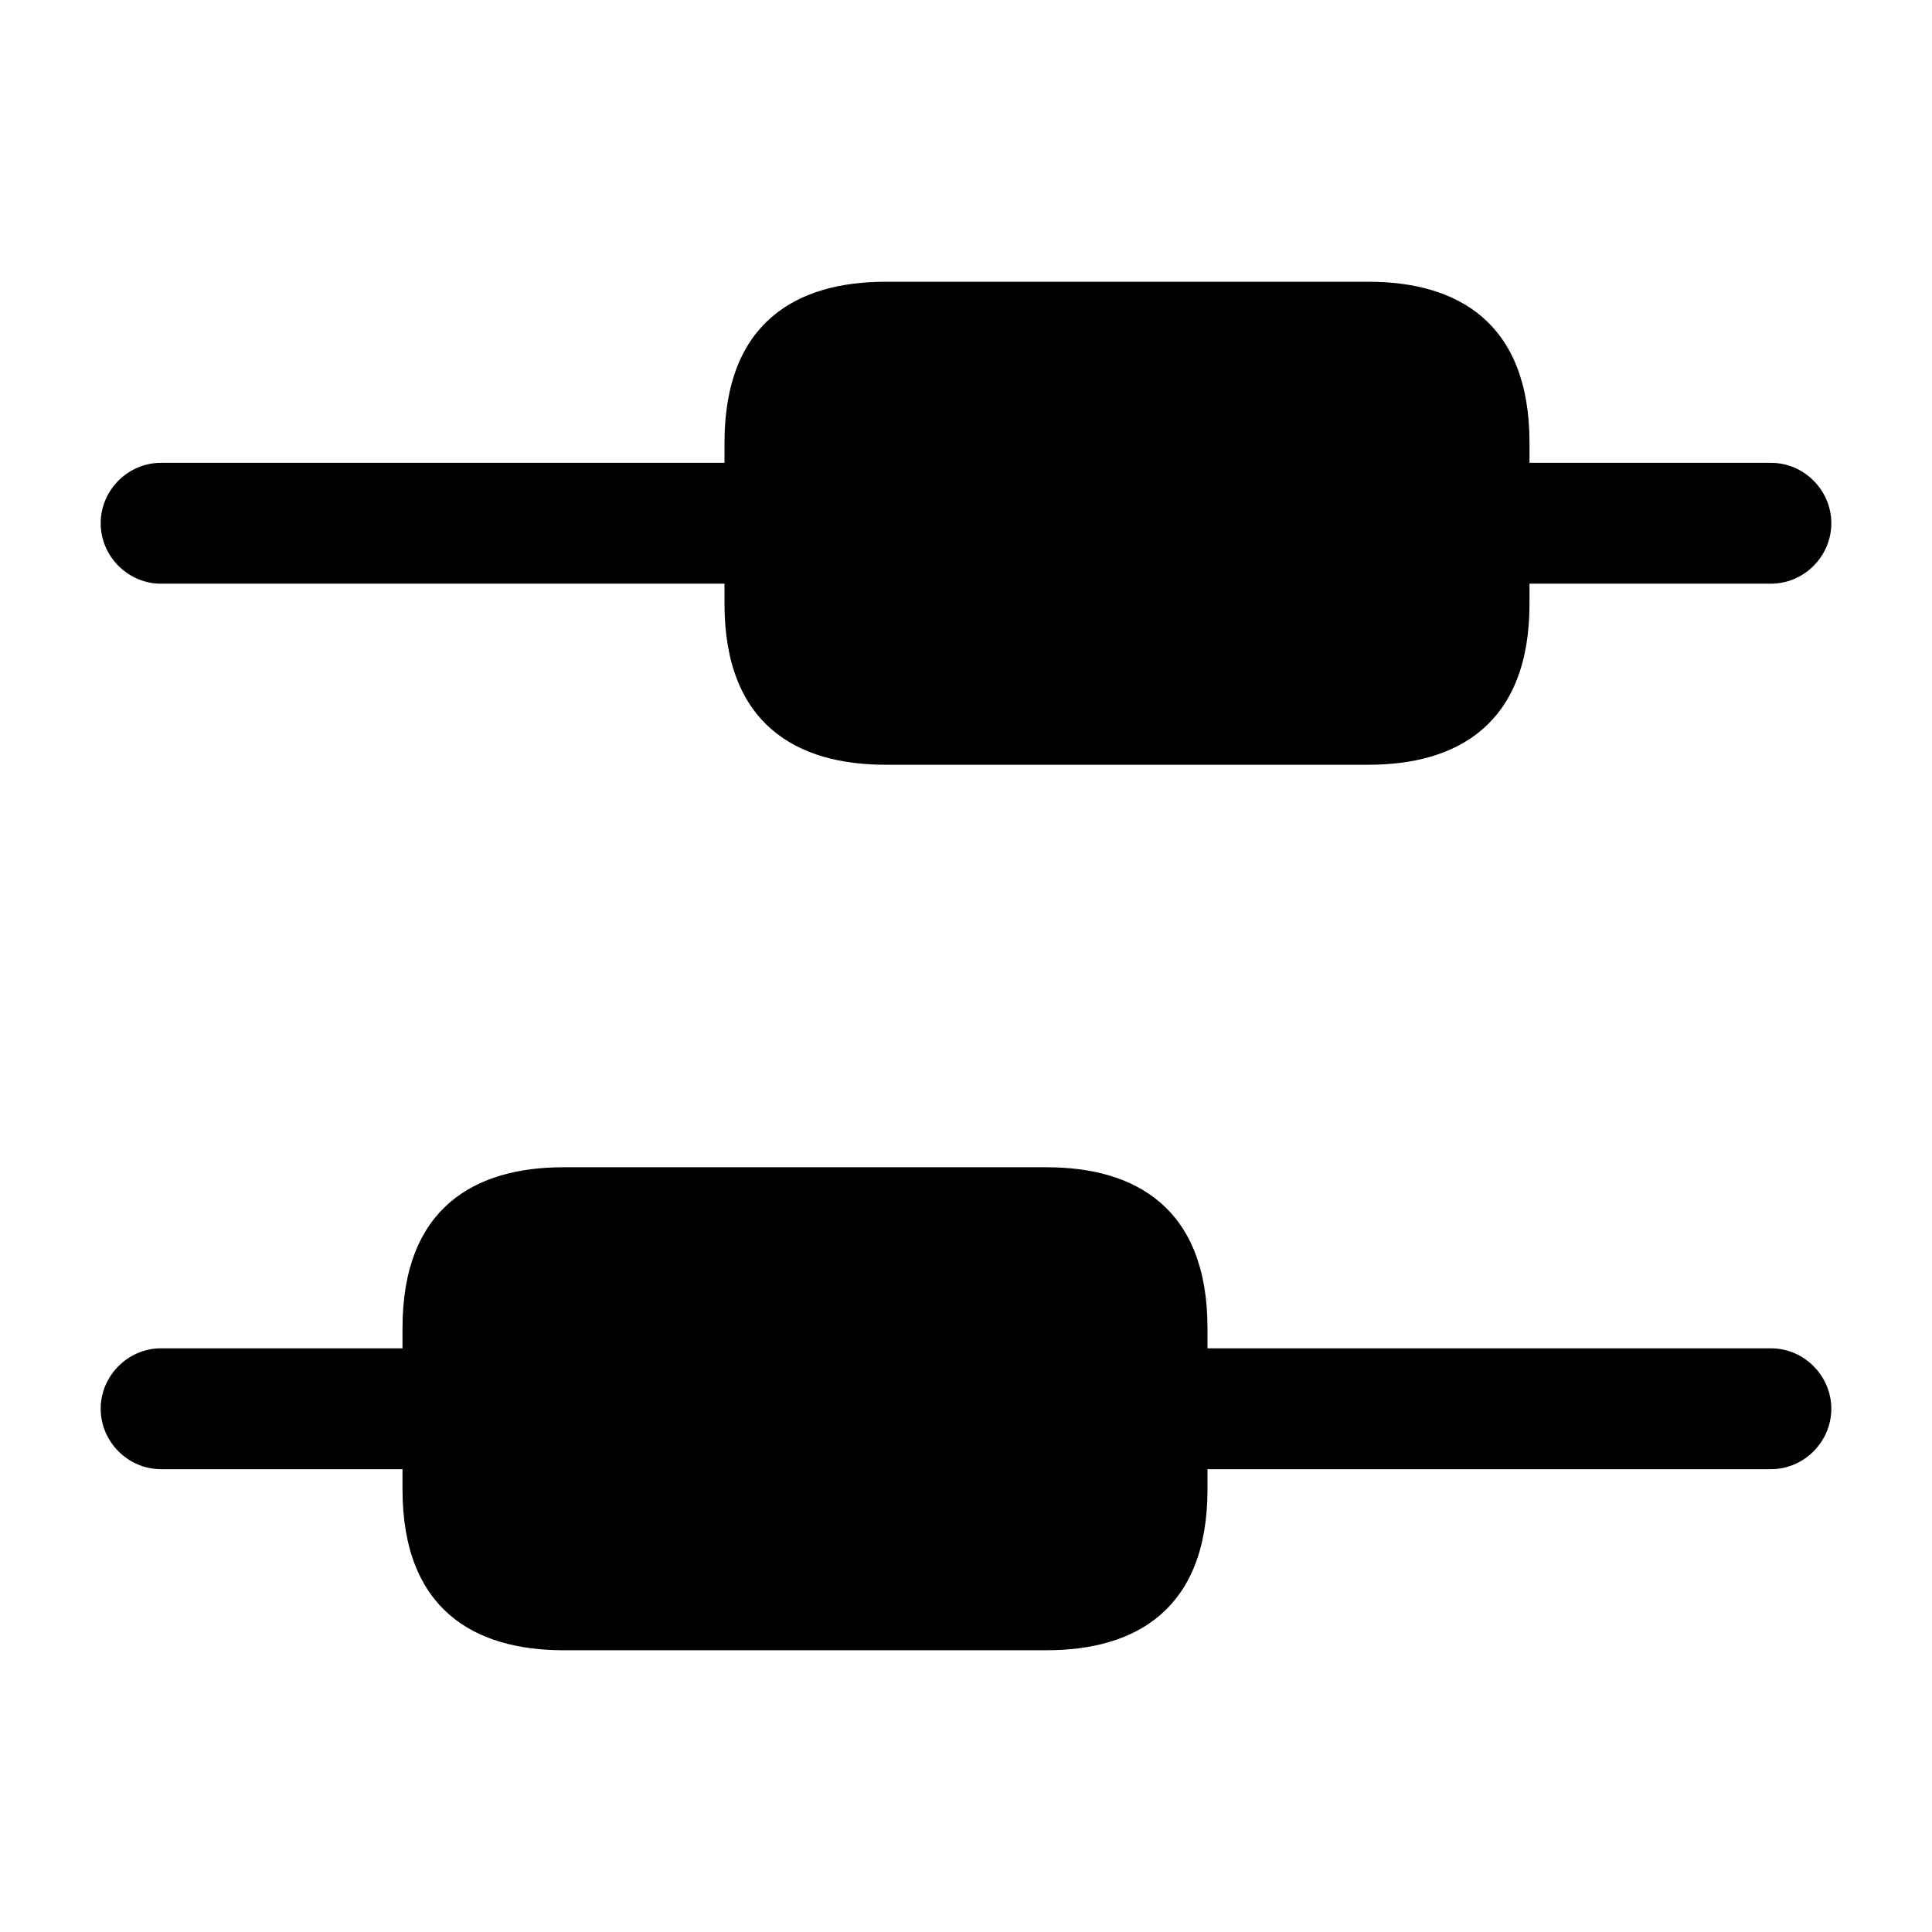 <svg width="18" height="18" viewBox="0 0 18 18" fill="none" xmlns="http://www.w3.org/2000/svg">
<path d="M17.062 13.125C17.062 13.432 16.808 13.688 16.5 13.688H11.25V13.875C11.25 15 10.575 15.375 9.75 15.375H5.25C4.425 15.375 3.75 15 3.75 13.875V13.688H1.5C1.192 13.688 0.938 13.432 0.938 13.125C0.938 12.818 1.192 12.562 1.5 12.562H3.75V12.375C3.75 11.25 4.425 10.875 5.25 10.875H9.75C10.575 10.875 11.25 11.25 11.25 12.375V12.562H16.5C16.808 12.562 17.062 12.818 17.062 13.125Z" fill="currentColor"/>
<path d="M17.062 4.875C17.062 5.183 16.808 5.438 16.5 5.438H14.25V5.625C14.25 6.75 13.575 7.125 12.75 7.125H8.25C7.425 7.125 6.75 6.75 6.75 5.625V5.438H1.5C1.192 5.438 0.938 5.183 0.938 4.875C0.938 4.567 1.192 4.312 1.5 4.312H6.75V4.125C6.75 3 7.425 2.625 8.25 2.625H12.75C13.575 2.625 14.25 3 14.25 4.125V4.312H16.5C16.808 4.312 17.062 4.567 17.062 4.875Z" fill="currentColor"/>
</svg>
